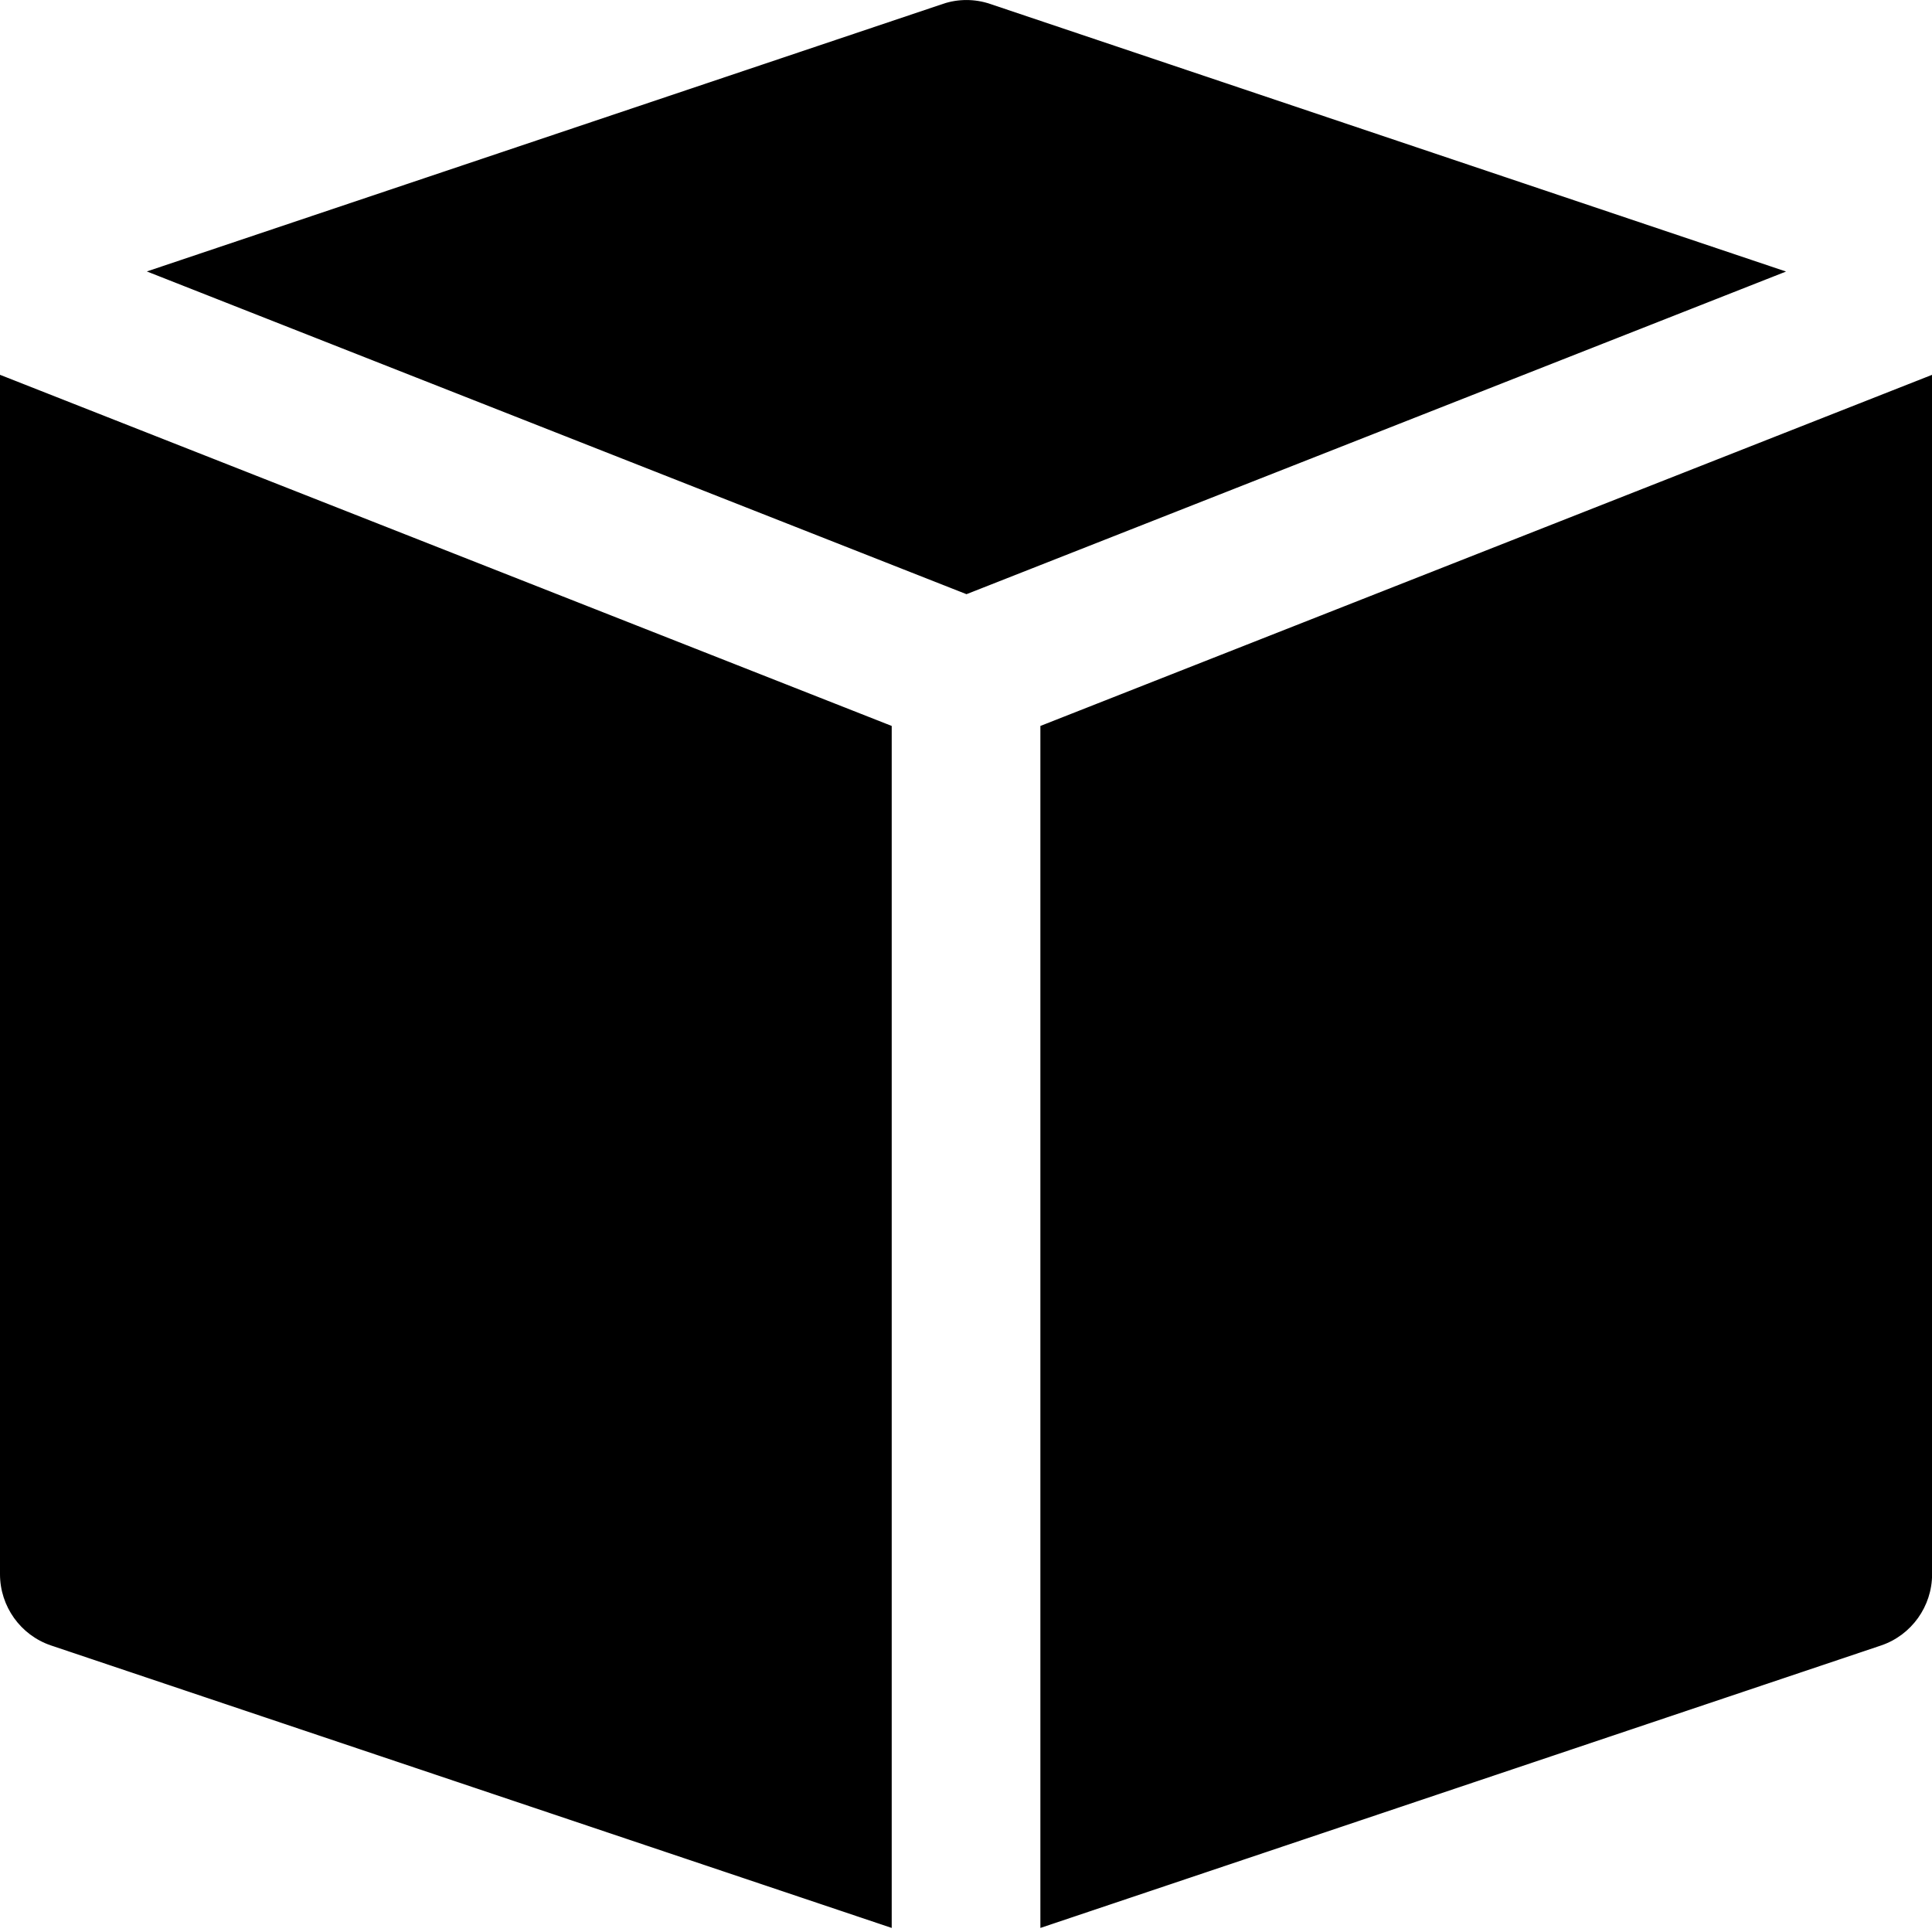 <svg xmlns="http://www.w3.org/2000/svg" width="20" height="20" viewBox="0 0 20 20">
  <g>
    <path d="M10.248.04C10.091-.013 9.917-.013 9.762.04L1.52 2.81 10.005 6.151 18.489 2.811 10.248.04zM0 16.296C0 16.629.212 16.926.526 17.033L9.231 19.958 9.231 7.515 0 3.88 0 16.296zM10.77 19.958L19.475 17.033C19.788 16.926 20.001 16.629 20.001 16.296L20.001 3.88 10.77 7.515 10.77 19.958z"/>
  </g>
</svg>
